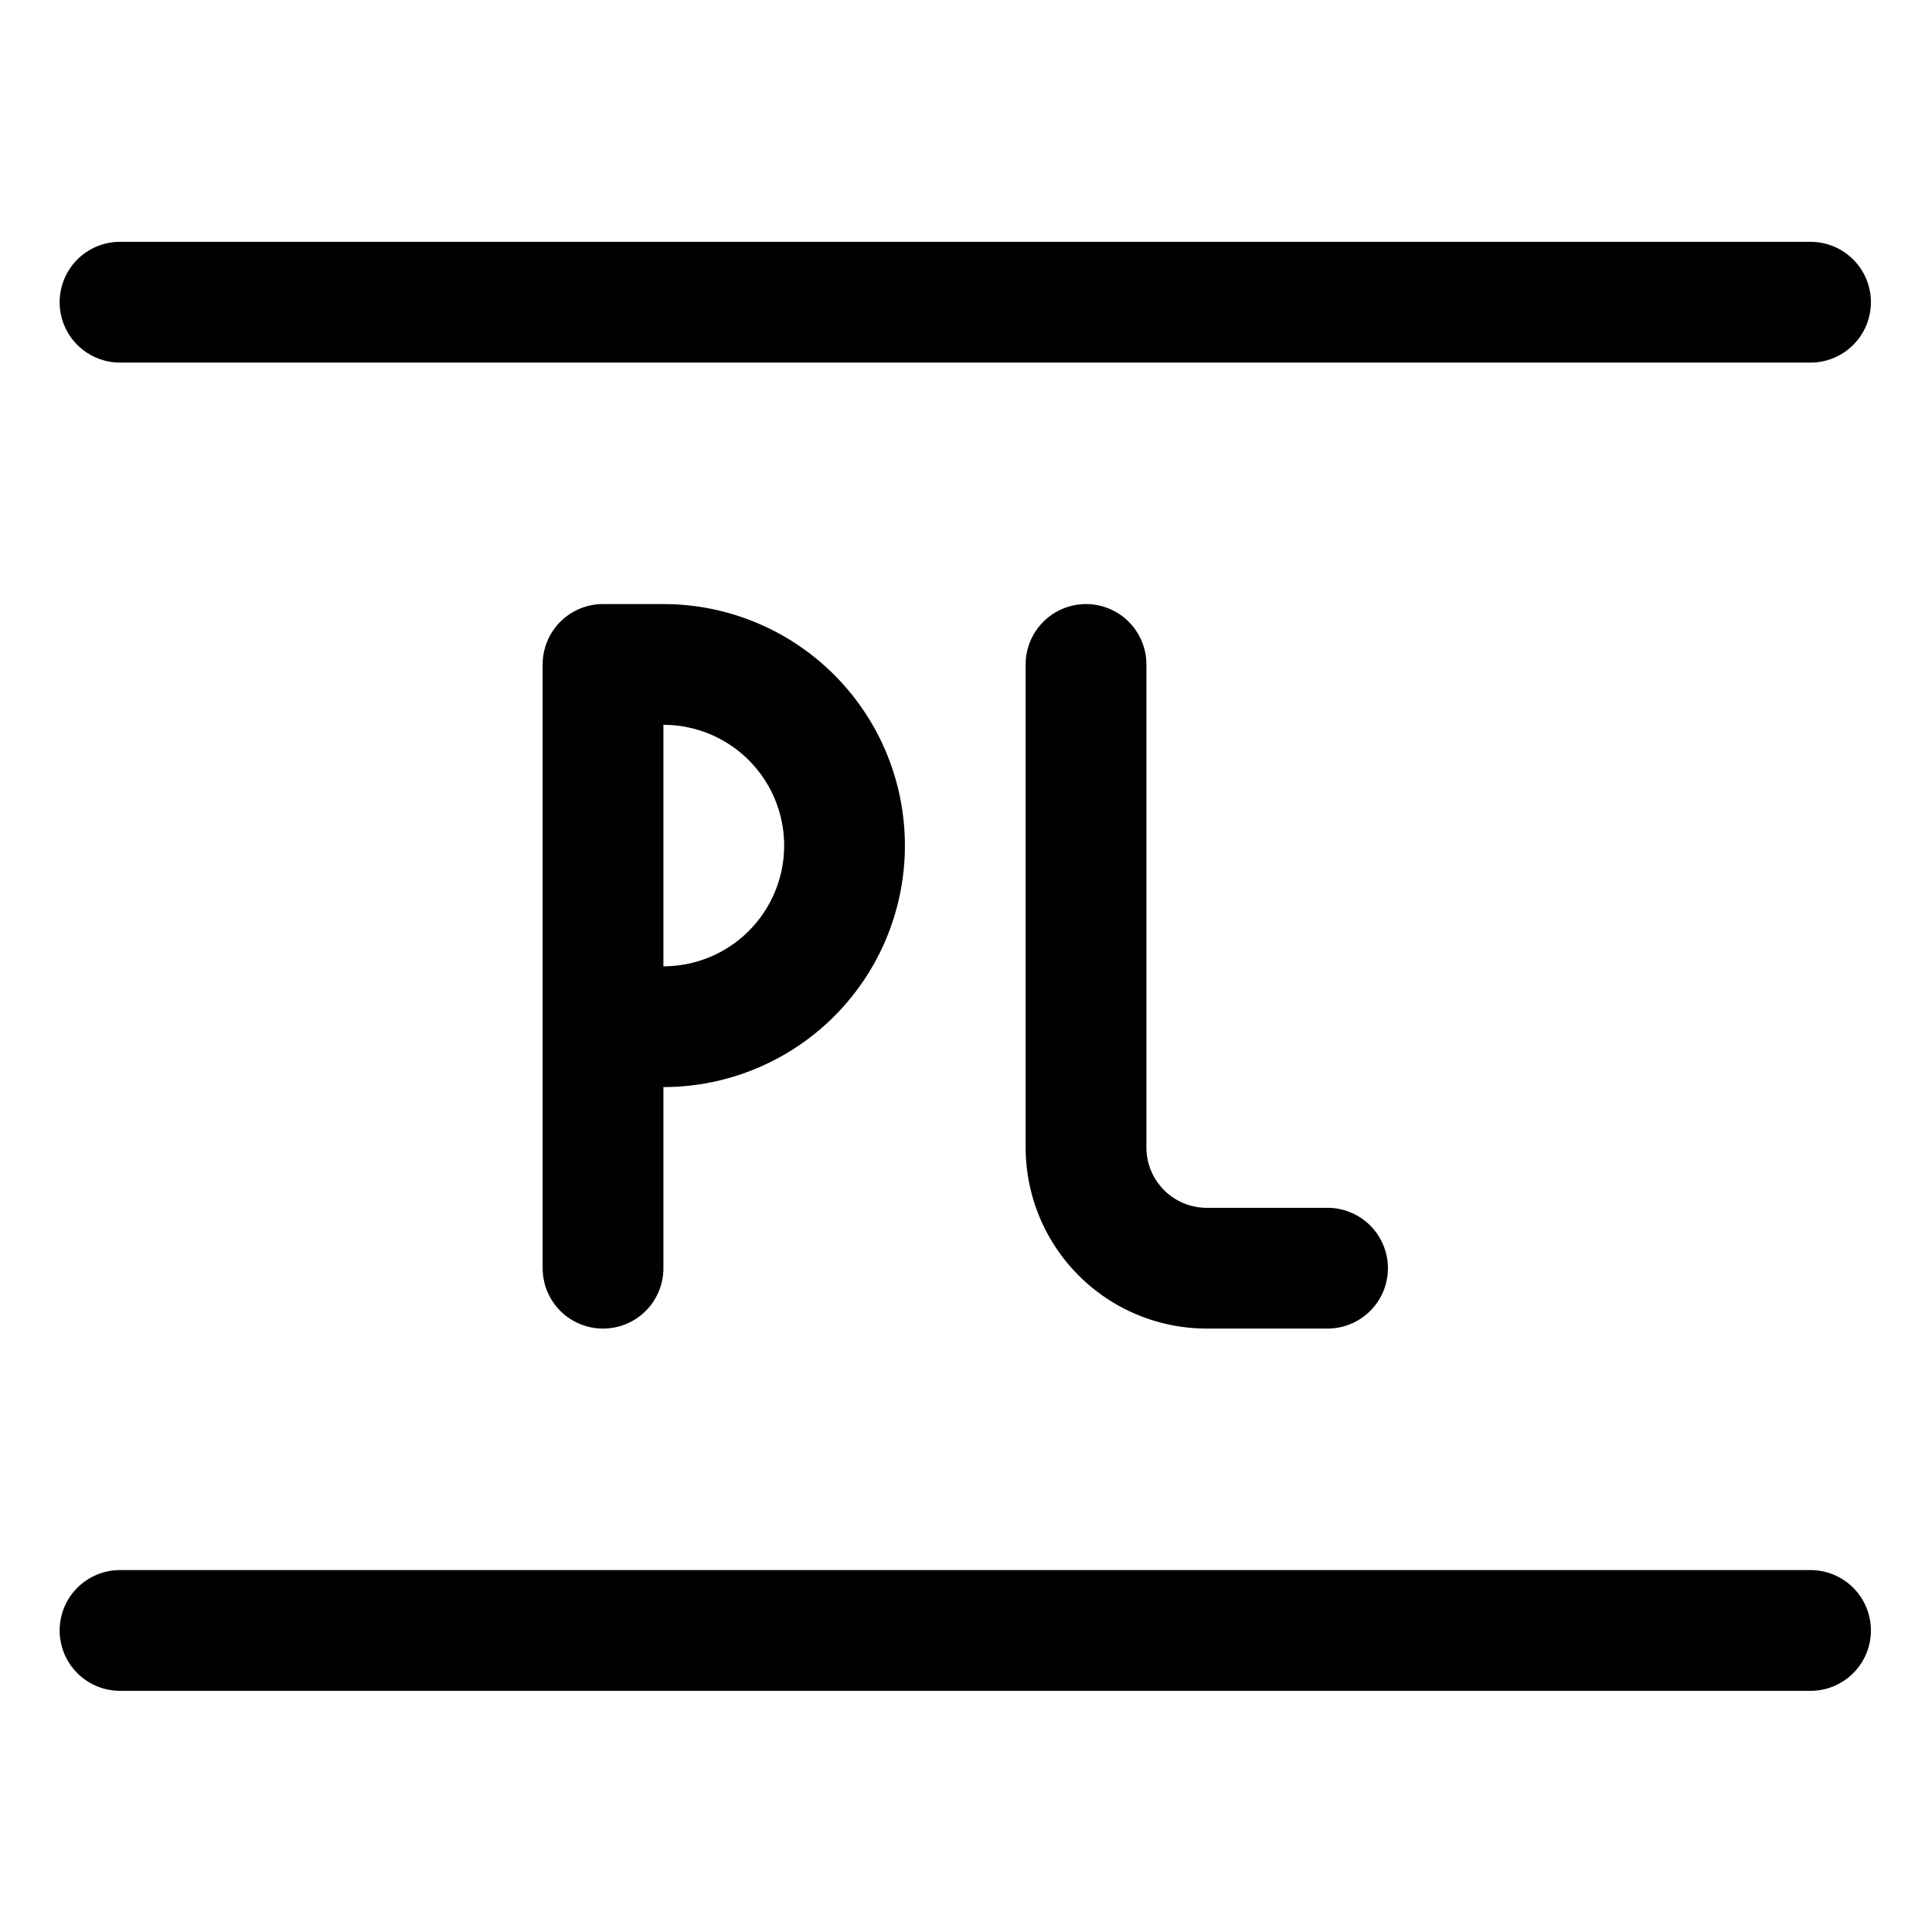 <svg xmlns="http://www.w3.org/2000/svg" width="24" height="24" viewBox="0 0 24 24"><path d="M1.491 3.754h21m-21 16.5h21m-15-4.5v-7.5m0 0h.75a2.25 2.25 0 0 1 0 4.5h-.75m6-4.5v6a1.5 1.5 0 0 0 1.5 1.5h1.5" style="fill:none;stroke:#000;stroke-linecap:round;stroke-linejoin:round;stroke-width:1.5px"/></svg>